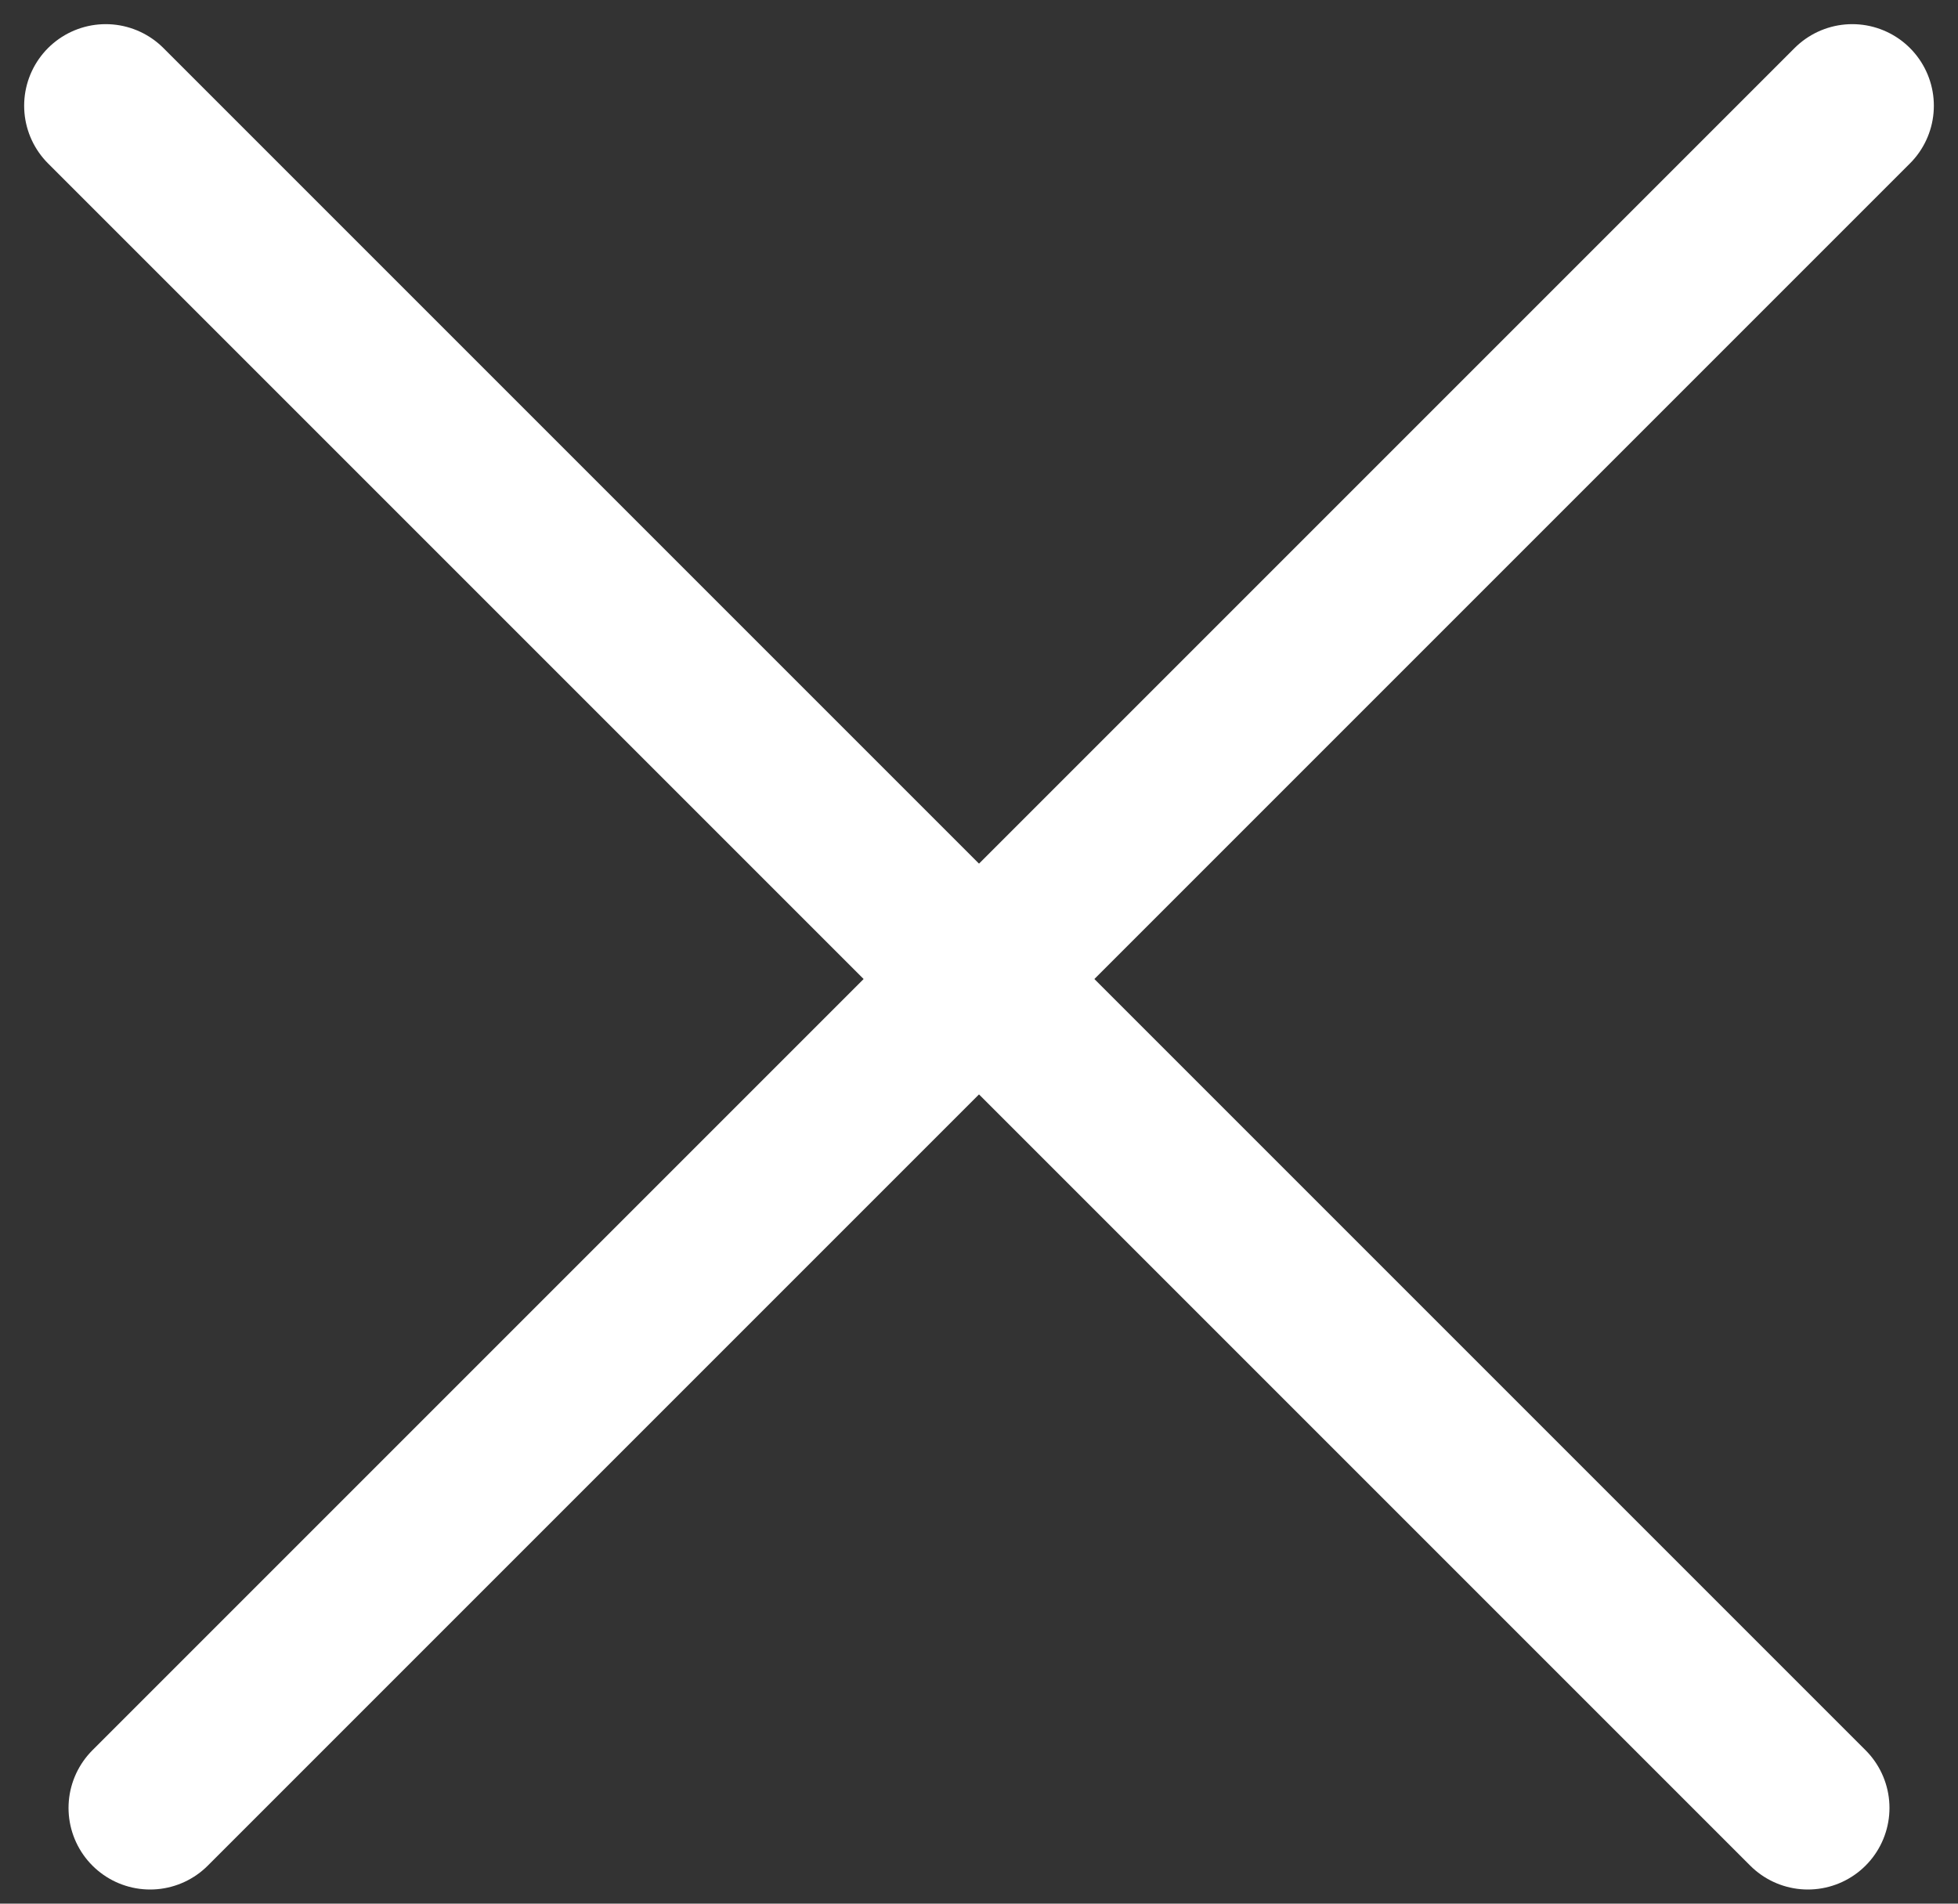 <svg width="36" height="35" viewBox="0 0 36 35" fill="none" xmlns="http://www.w3.org/2000/svg">
  <rect x="0" y="0" width="36" height="35" fill="#333333" stroke="none"/>
  <path d="M1.944 1.944L33.24 33.24" stroke="white" stroke-width="3" stroke-linecap="round"/>
  <path d="M34.056 1.944L2.76 33.24" stroke="white" stroke-width="3" stroke-linecap="round"/>
</svg>
